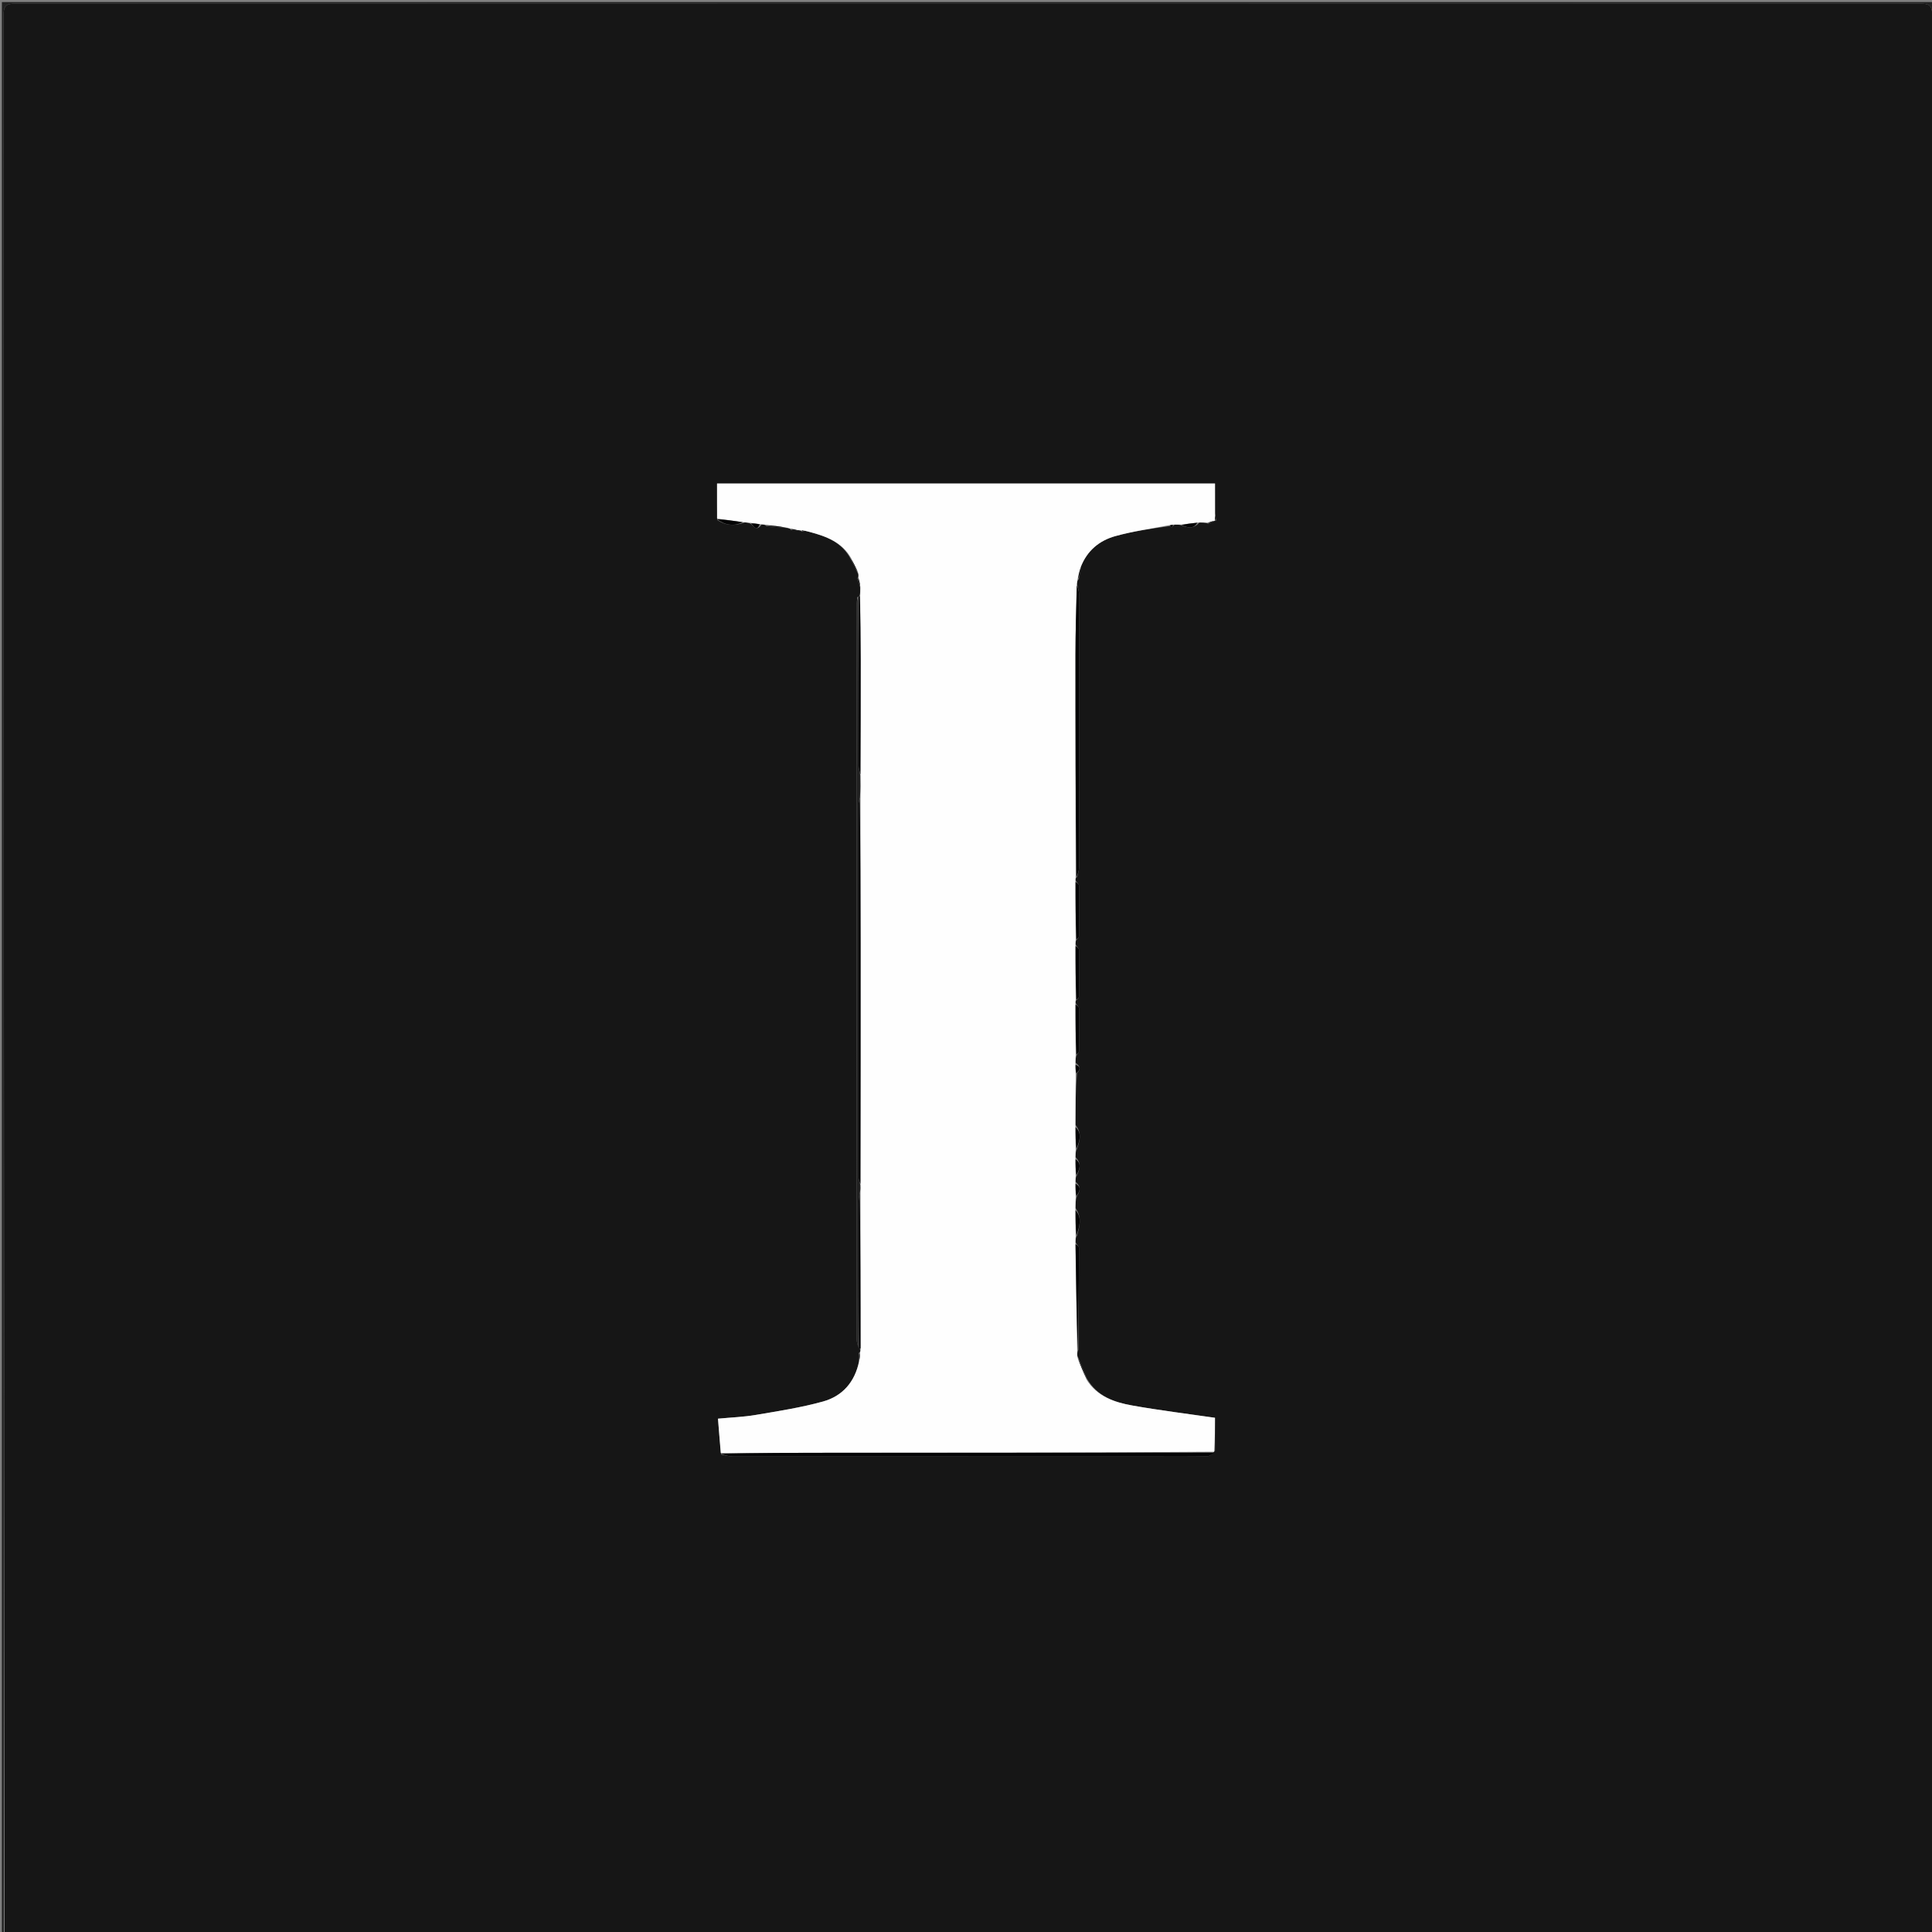 <svg version="1.1" id="Layer_1" xmlns="http://www.w3.org/2000/svg" xmlns:xlink="http://www.w3.org/1999/xlink" x="0px" y="0px"
	 width="100%" viewBox="0 0 1024 1024" enable-background="new 0 0 1024 1024" xml:space="preserve">
<rect x="0" y="0" width="1024" height="1024" fill="#808080" stroke="none"/>
<path fill="#161616" opacity="1" stroke="none" 
	d="
M1024,1025 
	C683.636,1025 343.272,1025 2.453,1024.531 
	C1.997,685.437 2.009,346.811 1.875,8.185 
	C1.873,3.016 3.291,1.885 8.276,1.886 
	C344.737,2.006 681.197,2.005 1017.658,1.896 
	C1022.514,1.894 1024.135,2.819 1024.133,8.12 
	C1023.989,347.08 1024.002,686.04 1024,1025 
M644.577,275.902 
	C644.43,274.939 644.283,273.976 643.973,272.087 
	C643.973,266.82 643.973,261.553 643.973,256.263 
	C555.762,256.263 468.102,256.263 380.054,256.263 
	C380.054,262.596 380.054,268.715 380.143,275.602 
	C384.519,278.525 389.141,278.974 394.808,276.899 
	C395.876,276.98 396.945,277.061 398.125,277.805 
	C399.667,279.306 401.161,281.68 403.742,277.927 
	C404.498,277.987 405.254,278.048 406.136,278.784 
	C409.763,279.176 413.389,279.567 417.69,279.922 
	C418.131,279.993 418.572,280.065 419.21,280.903 
	C420.393,281.013 421.576,281.123 423.27,281.012 
	C423.812,281.067 424.353,281.122 425.014,281.779 
	C425.371,281.608 425.729,281.437 426.925,281.354 
	C427.718,281.56 428.512,281.762 429.303,281.975 
	C437.991,284.319 446.262,287.321 451.036,296.56 
	C452.311,299.036 453.586,301.511 455.033,304.638 
	C455.035,305.087 455.037,305.535 454.485,306.435 
	C454.944,307.952 455.403,309.47 456.026,311.812 
	C455.992,313.21 455.958,314.609 455.436,315.99 
	C455.436,315.99 454.949,315.999 454.38,316.608 
	C454.252,318.087 454.012,319.567 454.012,321.046 
	C453.995,450.627 453.992,580.209 454.035,709.79 
	C454.036,711.527 454.633,713.263 455.463,715.016 
	C455.634,715.01 455.805,715.004 456.115,715.67 
	C456.029,716.118 455.942,716.566 455.176,717.148 
	C455.188,718.463 455.2,719.778 455.192,721.874 
	C453.08,732.675 446.395,739.997 436.22,742.828 
	C424.55,746.075 412.465,747.914 400.491,749.954 
	C394.107,751.042 387.574,751.264 380.545,751.93 
	C381.074,758.492 381.544,764.315 382.212,770.909 
	C384.241,771.27 386.271,771.946 388.3,771.947 
	C462.778,772.001 537.257,771.993 611.735,771.993 
	C621.065,771.993 630.398,772.082 639.725,771.897 
	C641.147,771.869 642.544,770.565 643.963,768.933 
	C643.963,762.835 643.963,756.736 643.963,751.452 
	C628.925,749.263 614.425,747.51 600.073,744.935 
	C590.626,743.239 581.499,740.168 575.961,730.464 
	C574.348,726.646 572.734,722.829 570.958,718.274 
	C570.948,717.526 570.937,716.779 571.548,715.461 
	C571.688,697.469 571.853,679.476 571.89,661.484 
	C571.892,660.661 570.747,659.836 569.973,658.218 
	C570.028,657.141 570.082,656.064 570.902,654.789 
	C572.13,650.114 573.665,645.423 569.973,640.146 
	C570.028,638.093 570.082,636.04 570.861,633.819 
	C572.462,631.354 573.169,628.984 569.972,626.217 
	C570.027,625.141 570.081,624.064 570.882,622.803 
	C572.194,619.741 573.439,616.683 569.972,613.186 
	C570.027,611.786 570.082,610.387 570.898,608.792 
	C572.22,604.764 573.617,600.731 569.975,596.087 
	C570.029,587.053 570.084,578.02 570.829,568.845 
	C572.618,566.947 572.884,565.265 569.976,563.186 
	C570.03,561.786 570.085,560.387 570.908,558.785 
	C571.245,558.26 571.871,557.738 571.877,557.21 
	C571.957,549.632 572.011,542.052 571.89,534.476 
	C571.877,533.646 570.75,532.834 569.976,531.344 
	C570.03,530.892 570.083,530.44 570.906,529.787 
	C571.244,529.262 571.872,528.739 571.877,528.211 
	C571.956,519.967 572.006,511.722 571.89,503.479 
	C571.878,502.649 570.75,501.835 569.976,500.265 
	C570.03,499.506 570.084,498.747 570.907,497.786 
	C571.245,497.26 571.874,496.737 571.879,496.209 
	C571.955,487.299 572.002,478.387 571.889,469.478 
	C571.878,468.649 570.746,467.834 569.973,466.344 
	C570.027,465.892 570.082,465.44 570.906,464.787 
	C571.265,463.095 571.935,461.402 571.938,459.709 
	C571.995,411.496 571.997,363.284 571.941,315.072 
	C571.939,313.365 571.253,311.659 570.806,309.207 
	C570.914,308.467 571.021,307.727 571.806,306.858 
	C572.192,304.901 572.578,302.943 572.952,300.255 
	C576.204,291.706 582.816,286.466 591.155,284.146 
	C600.59,281.521 610.384,280.19 620.139,278.831 
	C620.457,279.096 620.775,279.36 621.093,279.625 
	C621.39,279.145 621.687,278.665 622.769,277.976 
	C623.851,277.997 624.933,278.017 626.457,278.569 
	C629.582,279.735 632.641,280.512 635.793,276.86 
	C637.196,276.907 638.599,276.955 640.446,277.538 
	C641.614,276.993 642.781,276.448 643.989,275.974 
	C643.989,275.974 643.91,275.953 644.577,275.902 
z"/>
<path fill="#212121" opacity="1" stroke="none" 
	d="
M1024.5,1025 
	C1024.002,686.04 1023.989,347.08 1024.133,8.12 
	C1024.135,2.819 1022.514,1.894 1017.658,1.896 
	C681.197,2.005 344.737,2.006 8.276,1.886 
	C3.291,1.885 1.873,3.016 1.875,8.185 
	C2.009,346.811 1.997,685.437 1.999,1024.531 
	C1.667,1024.833 1.056,1024.684 1.044,1024.497 
	C0.961,1023.17 1,1021.834 1,1020.501 
	C1,680.723 1,340.945 1,1.083 
	C342.222,1.083 683.445,1.083 1025,1.083 
	C1025,342.333 1025,683.667 1024.5,1025 
z"/>
<path fill="#FEFEFE" opacity="1" stroke="none" 
	d="
M455.924,316.007 
	C455.958,314.609 455.992,313.21 456.007,311.025 
	C455.671,308.82 455.355,307.402 455.04,305.984 
	C455.037,305.535 455.035,305.087 454.954,303.949 
	C453.608,300.766 452.34,298.272 451.072,295.779 
	C446.262,287.321 437.991,284.319 429.303,281.975 
	C428.512,281.762 427.718,281.56 426.213,281.211 
	C425.299,281.105 425.097,281.141 424.895,281.177 
	C424.353,281.122 423.812,281.067 422.744,280.934 
	C421.15,280.616 420.081,280.376 419.013,280.136 
	C418.572,280.065 418.131,279.993 417.076,279.668 
	C412.979,278.978 409.495,278.543 406.011,278.108 
	C405.254,278.048 404.498,277.987 403.029,277.846 
	C400.881,277.557 399.447,277.349 398.013,277.142 
	C396.945,277.061 395.876,276.98 394.123,276.779 
	C388.977,276.05 384.515,275.442 380.054,274.833 
	C380.054,268.715 380.054,262.596 380.054,256.263 
	C468.102,256.263 555.762,256.263 643.973,256.263 
	C643.973,261.553 643.973,266.82 643.989,272.914 
	C643.974,274.478 643.942,275.215 643.91,275.953 
	C643.91,275.953 643.989,275.974 643.627,276.017 
	C642.177,276.375 641.089,276.689 640.001,277.003 
	C638.599,276.955 637.196,276.907 634.96,276.938 
	C631.423,277.358 628.719,277.698 626.015,278.038 
	C624.933,278.017 623.851,277.997 622.046,278.023 
	C620.889,278.145 620.456,278.22 620.022,278.296 
	C610.384,280.19 600.59,281.521 591.155,284.146 
	C582.816,286.466 576.204,291.706 572.679,300.843 
	C571.98,303.284 571.555,305.136 571.129,306.988 
	C571.021,307.727 570.914,308.467 570.693,309.962 
	C570.385,322.854 570.035,334.99 570.025,347.126 
	C569.995,386.413 570.09,425.7 570.136,464.987 
	C570.082,465.44 570.027,465.892 569.989,467.142 
	C570.049,477.956 570.094,487.972 570.138,497.987 
	C570.084,498.747 570.03,499.506 569.992,501.103 
	C570.051,511.289 570.094,520.638 570.137,529.987 
	C570.083,530.44 570.03,530.892 569.992,532.143 
	C570.052,541.623 570.096,550.305 570.139,558.987 
	C570.085,560.387 570.03,561.786 569.992,564.011 
	C570.052,566.219 570.096,567.603 570.139,568.987 
	C570.084,578.02 570.029,587.053 569.991,597.005 
	C570.051,601.612 570.094,605.3 570.137,608.987 
	C570.082,610.387 570.027,611.786 569.989,614.044 
	C570.049,617.598 570.093,620.292 570.136,622.987 
	C570.081,624.064 570.027,625.141 569.989,627.047 
	C570.049,629.914 570.093,631.951 570.137,633.987 
	C570.082,636.04 570.028,638.093 569.99,641.039 
	C570.05,646.284 570.093,650.636 570.137,654.987 
	C570.082,656.064 570.028,657.141 569.99,659.079 
	C570.313,678.637 570.62,697.334 570.927,716.031 
	C570.937,716.779 570.948,717.526 570.982,719.029 
	C572.641,723.612 574.277,727.438 575.913,731.265 
	C581.499,740.168 590.626,743.239 600.073,744.935 
	C614.425,747.51 628.925,749.263 643.963,751.452 
	C643.963,756.736 643.963,762.835 643.496,769.459 
	C575.153,769.989 507.276,769.982 439.399,770.002 
	C420.27,770.008 401.142,770.091 382.013,770.138 
	C381.544,764.315 381.074,758.492 380.545,751.93 
	C387.574,751.264 394.107,751.042 400.491,749.954 
	C412.465,747.914 424.55,746.075 436.22,742.828 
	C446.395,739.997 453.08,732.675 455.444,721.221 
	C455.75,719.383 455.803,718.198 455.856,717.013 
	C455.942,716.566 456.029,716.118 456.15,714.876 
	C456.115,686.724 456.045,659.366 456.077,631.615 
	C456.109,630.145 456.04,629.068 456.041,627.528 
	C456.118,584.821 456.146,542.578 456.125,500.334 
	C456.112,474.559 456.025,448.785 456.073,422.558 
	C456.107,418.401 456.038,414.697 456.041,410.528 
	C456.135,389.819 456.19,369.574 456.167,349.328 
	C456.154,338.221 456.009,327.114 455.924,316.007 
z"/>
<path fill="#030304" opacity="1" stroke="none" 
	d="
M382.112,770.524 
	C401.142,770.091 420.27,770.008 439.399,770.002 
	C507.276,769.982 575.153,769.989 643.491,769.919 
	C642.544,770.565 641.147,771.869 639.725,771.897 
	C630.398,772.082 621.065,771.993 611.735,771.993 
	C537.257,771.993 462.778,772.001 388.3,771.947 
	C386.271,771.946 384.241,771.27 382.112,770.524 
z"/>
<path fill="#212121" opacity="1" stroke="none" 
	d="
M455.97,627.992 
	C456.04,629.068 456.109,630.145 455.776,631.905 
	C455.248,634.402 455.017,636.216 455.014,638.03 
	C454.975,663.686 454.967,689.343 454.951,715 
	C454.633,713.263 454.036,711.527 454.035,709.79 
	C453.992,580.209 453.995,450.627 454.012,321.046 
	C454.012,319.567 454.252,318.087 454.683,316.772 
	C454.99,346.394 454.978,375.851 455.042,405.309 
	C455.047,407.204 455.647,409.097 455.97,410.992 
	C456.038,414.697 456.107,418.401 455.774,422.848 
	C455.248,424.571 455.016,425.551 455.016,426.531 
	C454.998,492.289 454.993,558.047 455.039,623.805 
	C455.04,625.201 455.646,626.596 455.97,627.992 
z"/>
<path fill="#030304" opacity="1" stroke="none" 
	d="
M570.521,464.887 
	C570.09,425.7 569.995,386.413 570.025,347.126 
	C570.035,334.99 570.385,322.854 570.733,310.336 
	C571.253,311.659 571.939,313.365 571.941,315.072 
	C571.997,363.284 571.995,411.496 571.938,459.709 
	C571.935,461.402 571.265,463.095 570.521,464.887 
z"/>
<path fill="#030304" opacity="1" stroke="none" 
	d="
M571.237,715.746 
	C570.62,697.334 570.313,678.637 570.072,659.477 
	C570.747,659.836 571.892,660.661 571.89,661.484 
	C571.853,679.476 571.688,697.469 571.237,715.746 
z"/>
<path fill="#030304" opacity="1" stroke="none" 
	d="
M456.041,410.528 
	C455.647,409.097 455.047,407.204 455.042,405.309 
	C454.978,375.851 454.99,346.394 454.967,316.467 
	C454.949,315.999 455.436,315.99 455.68,315.999 
	C456.009,327.114 456.154,338.221 456.167,349.328 
	C456.19,369.574 456.135,389.819 456.041,410.528 
z"/>
<path fill="#030304" opacity="1" stroke="none" 
	d="
M455.207,715.008 
	C454.967,689.343 454.975,663.686 455.014,638.03 
	C455.017,636.216 455.248,634.402 455.674,632.299 
	C456.045,659.366 456.115,686.724 456.081,714.539 
	C455.805,715.004 455.634,715.01 455.207,715.008 
z"/>
<path fill="#030304" opacity="1" stroke="none" 
	d="
M570.523,497.887 
	C570.094,487.972 570.049,477.956 570.07,467.476 
	C570.746,467.834 571.878,468.649 571.889,469.478 
	C572.002,478.387 571.955,487.299 571.879,496.209 
	C571.874,496.737 571.245,497.26 570.523,497.887 
z"/>
<path fill="#030304" opacity="1" stroke="none" 
	d="
M570.522,529.887 
	C570.094,520.638 570.051,511.289 570.074,501.477 
	C570.75,501.835 571.878,502.649 571.89,503.479 
	C572.006,511.722 571.956,519.967 571.877,528.211 
	C571.872,528.739 571.244,529.262 570.522,529.887 
z"/>
<path fill="#030304" opacity="1" stroke="none" 
	d="
M570.523,558.886 
	C570.096,550.305 570.052,541.623 570.074,532.477 
	C570.75,532.834 571.877,533.646 571.89,534.476 
	C572.011,542.052 571.957,549.632 571.877,557.21 
	C571.871,557.738 571.245,558.26 570.523,558.886 
z"/>
<path fill="#030304" opacity="1" stroke="none" 
	d="
M570.52,654.888 
	C570.093,650.636 570.05,646.284 570.071,641.473 
	C573.665,645.423 572.13,650.114 570.52,654.888 
z"/>
<path fill="#030304" opacity="1" stroke="none" 
	d="
M380.098,275.218 
	C384.515,275.442 388.977,276.05 393.722,276.82 
	C389.141,278.974 384.519,278.525 380.098,275.218 
z"/>
<path fill="#030304" opacity="1" stroke="none" 
	d="
M570.518,608.889 
	C570.094,605.3 570.051,601.612 570.073,597.469 
	C573.617,600.731 572.22,604.764 570.518,608.889 
z"/>
<path fill="#030304" opacity="1" stroke="none" 
	d="
M575.937,730.865 
	C574.277,727.438 572.641,723.612 571.063,719.398 
	C572.734,722.829 574.348,726.646 575.937,730.865 
z"/>
<path fill="#030304" opacity="1" stroke="none" 
	d="
M406.073,278.446 
	C409.495,278.543 412.979,278.978 416.739,279.686 
	C413.389,279.567 409.763,279.176 406.073,278.446 
z"/>
<path fill="#030304" opacity="1" stroke="none" 
	d="
M626.236,278.304 
	C628.719,277.698 631.423,277.358 634.558,277.066 
	C632.641,280.512 629.582,279.735 626.236,278.304 
z"/>
<path fill="#030304" opacity="1" stroke="none" 
	d="
M570.509,622.895 
	C570.093,620.292 570.049,617.598 570.071,614.458 
	C573.439,616.683 572.194,619.741 570.509,622.895 
z"/>
<path fill="#030304" opacity="1" stroke="none" 
	d="
M570.499,633.903 
	C570.093,631.951 570.049,629.914 570.07,627.445 
	C573.169,628.984 572.462,631.354 570.499,633.903 
z"/>
<path fill="#030304" opacity="1" stroke="none" 
	d="
M451.054,296.169 
	C452.34,298.272 453.608,300.766 454.869,303.623 
	C453.586,301.511 452.311,299.036 451.054,296.169 
z"/>
<path fill="#030304" opacity="1" stroke="none" 
	d="
M398.069,277.474 
	C399.447,277.349 400.881,277.557 402.653,277.922 
	C401.161,281.68 399.667,279.306 398.069,277.474 
z"/>
<path fill="#030304" opacity="1" stroke="none" 
	d="
M571.468,306.923 
	C571.555,305.136 571.98,303.284 572.684,301.209 
	C572.578,302.943 572.192,304.901 571.468,306.923 
z"/>
<path fill="#030304" opacity="1" stroke="none" 
	d="
M570.484,568.916 
	C570.096,567.603 570.052,566.219 570.075,564.424 
	C572.884,565.265 572.618,566.947 570.484,568.916 
z"/>
<path fill="#030304" opacity="1" stroke="none" 
	d="
M454.762,306.209 
	C455.355,307.402 455.671,308.82 455.924,310.612 
	C455.403,309.47 454.944,307.952 454.762,306.209 
z"/>
<path fill="#030304" opacity="1" stroke="none" 
	d="
M455.516,717.08 
	C455.803,718.198 455.75,719.383 455.454,720.83 
	C455.2,719.778 455.188,718.463 455.516,717.08 
z"/>
<path fill="#030304" opacity="1" stroke="none" 
	d="
M640.224,277.271 
	C641.089,276.689 642.177,276.375 643.607,275.982 
	C642.781,276.448 641.614,276.993 640.224,277.271 
z"/>
<path fill="#030304" opacity="1" stroke="none" 
	d="
M419.111,280.52 
	C420.081,280.376 421.15,280.616 422.488,281.044 
	C421.576,281.123 420.393,281.013 419.111,280.52 
z"/>
<path fill="#030304" opacity="1" stroke="none" 
	d="
M644.243,275.928 
	C643.942,275.215 643.974,274.478 644.071,273.376 
	C644.283,273.976 644.43,274.939 644.243,275.928 
z"/>
<path fill="#030304" opacity="1" stroke="none" 
	d="
M620.081,278.563 
	C620.456,278.22 620.889,278.145 621.653,278.128 
	C621.687,278.665 621.39,279.145 621.093,279.625 
	C620.775,279.36 620.457,279.096 620.081,278.563 
z"/>
<path fill="#030304" opacity="1" stroke="none" 
	d="
M424.954,281.478 
	C425.097,281.141 425.299,281.105 425.794,281.167 
	C425.729,281.437 425.371,281.608 424.954,281.478 
z"/>
<path fill="#030304" opacity="1" stroke="none" 
	d="
M456.041,627.528 
	C455.646,626.596 455.04,625.201 455.039,623.805 
	C454.993,558.047 454.998,492.289 455.016,426.531 
	C455.016,425.551 455.248,424.571 455.671,423.3 
	C456.025,448.785 456.112,474.559 456.125,500.334 
	C456.146,542.578 456.118,584.821 456.041,627.528 
z"/>
</svg>